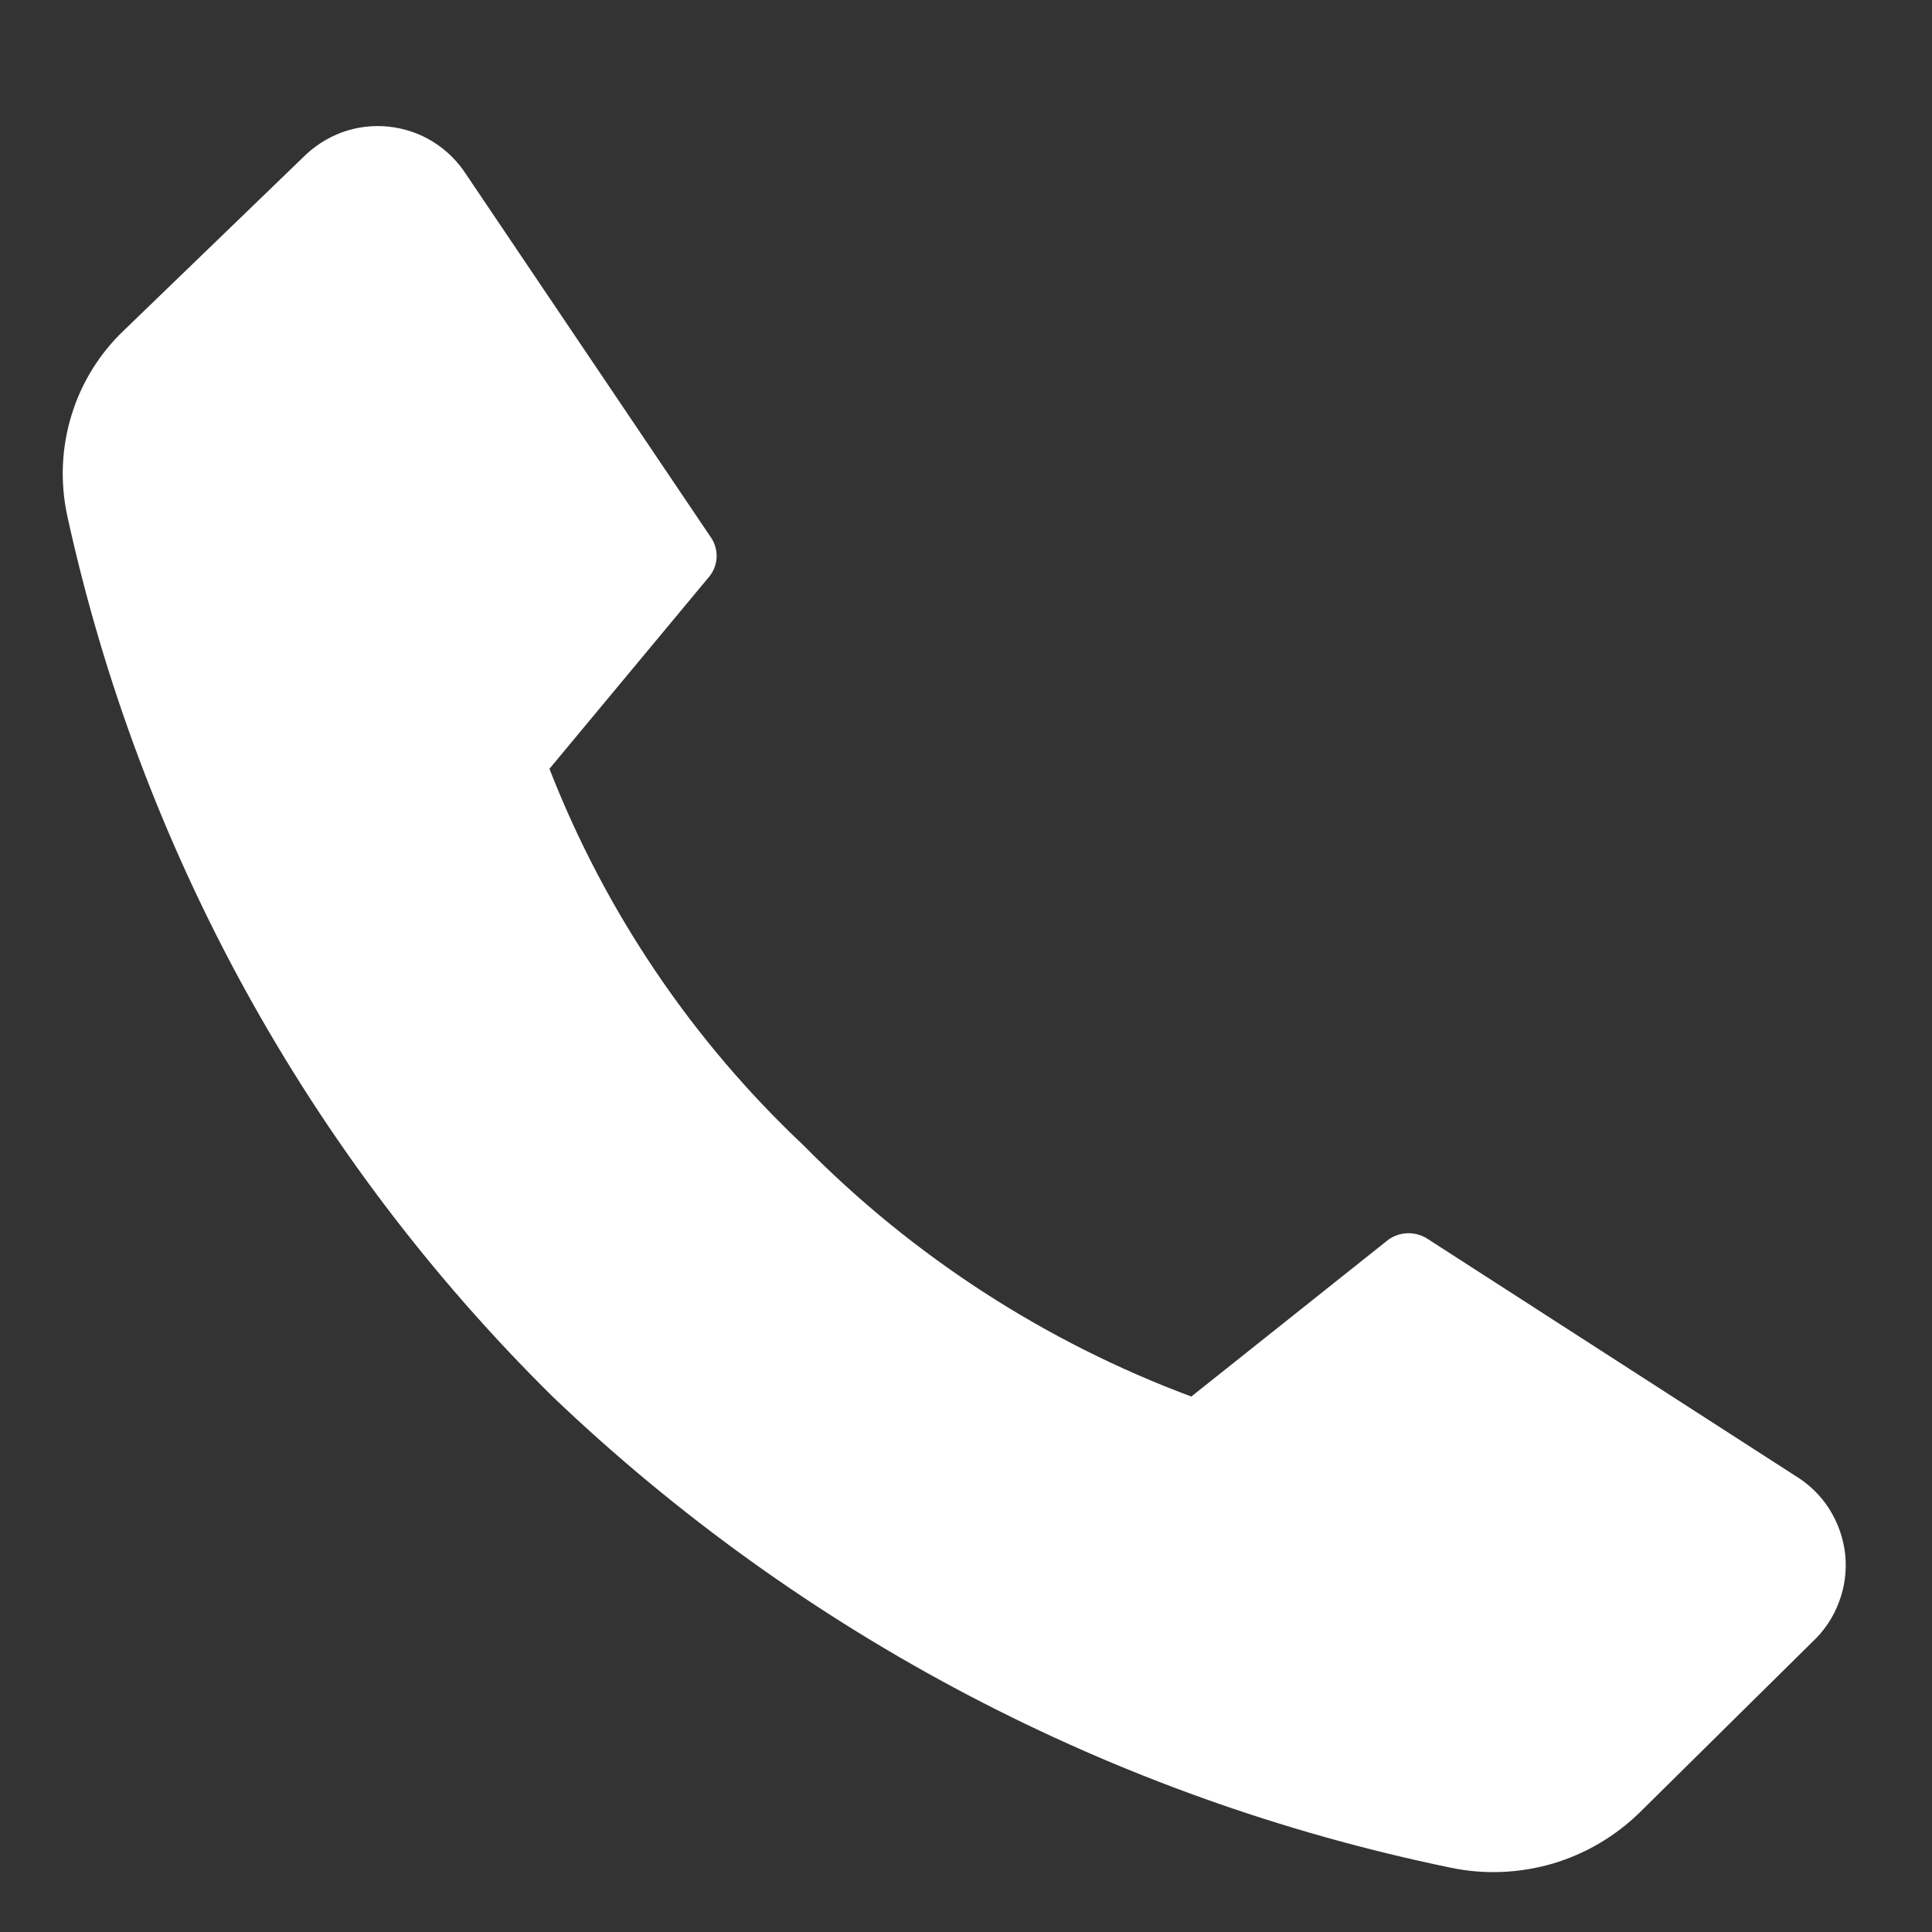 <svg width="13" height="13" viewBox="0 0 13 13" fill="none" xmlns="http://www.w3.org/2000/svg">
<rect x="0" y="0" width="13" height="13" fill="#333333" stroke="none"/>
<path d="M5.409 7.709C6.144 8.455 7.034 9.031 8.016 9.397L9.344 8.34C9.383 8.313 9.43 8.298 9.478 8.298C9.526 8.298 9.572 8.313 9.612 8.34L12.078 9.929C12.171 9.985 12.251 10.062 12.309 10.154C12.368 10.247 12.404 10.351 12.416 10.46C12.427 10.568 12.413 10.678 12.374 10.78C12.336 10.883 12.274 10.975 12.194 11.049L11.039 12.19C10.873 12.354 10.67 12.474 10.447 12.54C10.223 12.605 9.987 12.615 9.76 12.567C7.488 12.098 5.395 10.999 3.718 9.397C2.078 7.778 0.944 5.718 0.452 3.468C0.404 3.243 0.414 3.01 0.482 2.791C0.549 2.572 0.673 2.374 0.84 2.217L2.037 1.061C2.112 0.985 2.202 0.927 2.302 0.89C2.402 0.854 2.509 0.841 2.614 0.852C2.72 0.863 2.822 0.897 2.912 0.953C3.003 1.009 3.079 1.084 3.137 1.174L4.778 3.608C4.807 3.647 4.822 3.693 4.822 3.741C4.822 3.788 4.807 3.834 4.778 3.873L3.697 5.173C4.072 6.135 4.657 7.001 5.409 7.709Z" fill="white"/>
</svg>